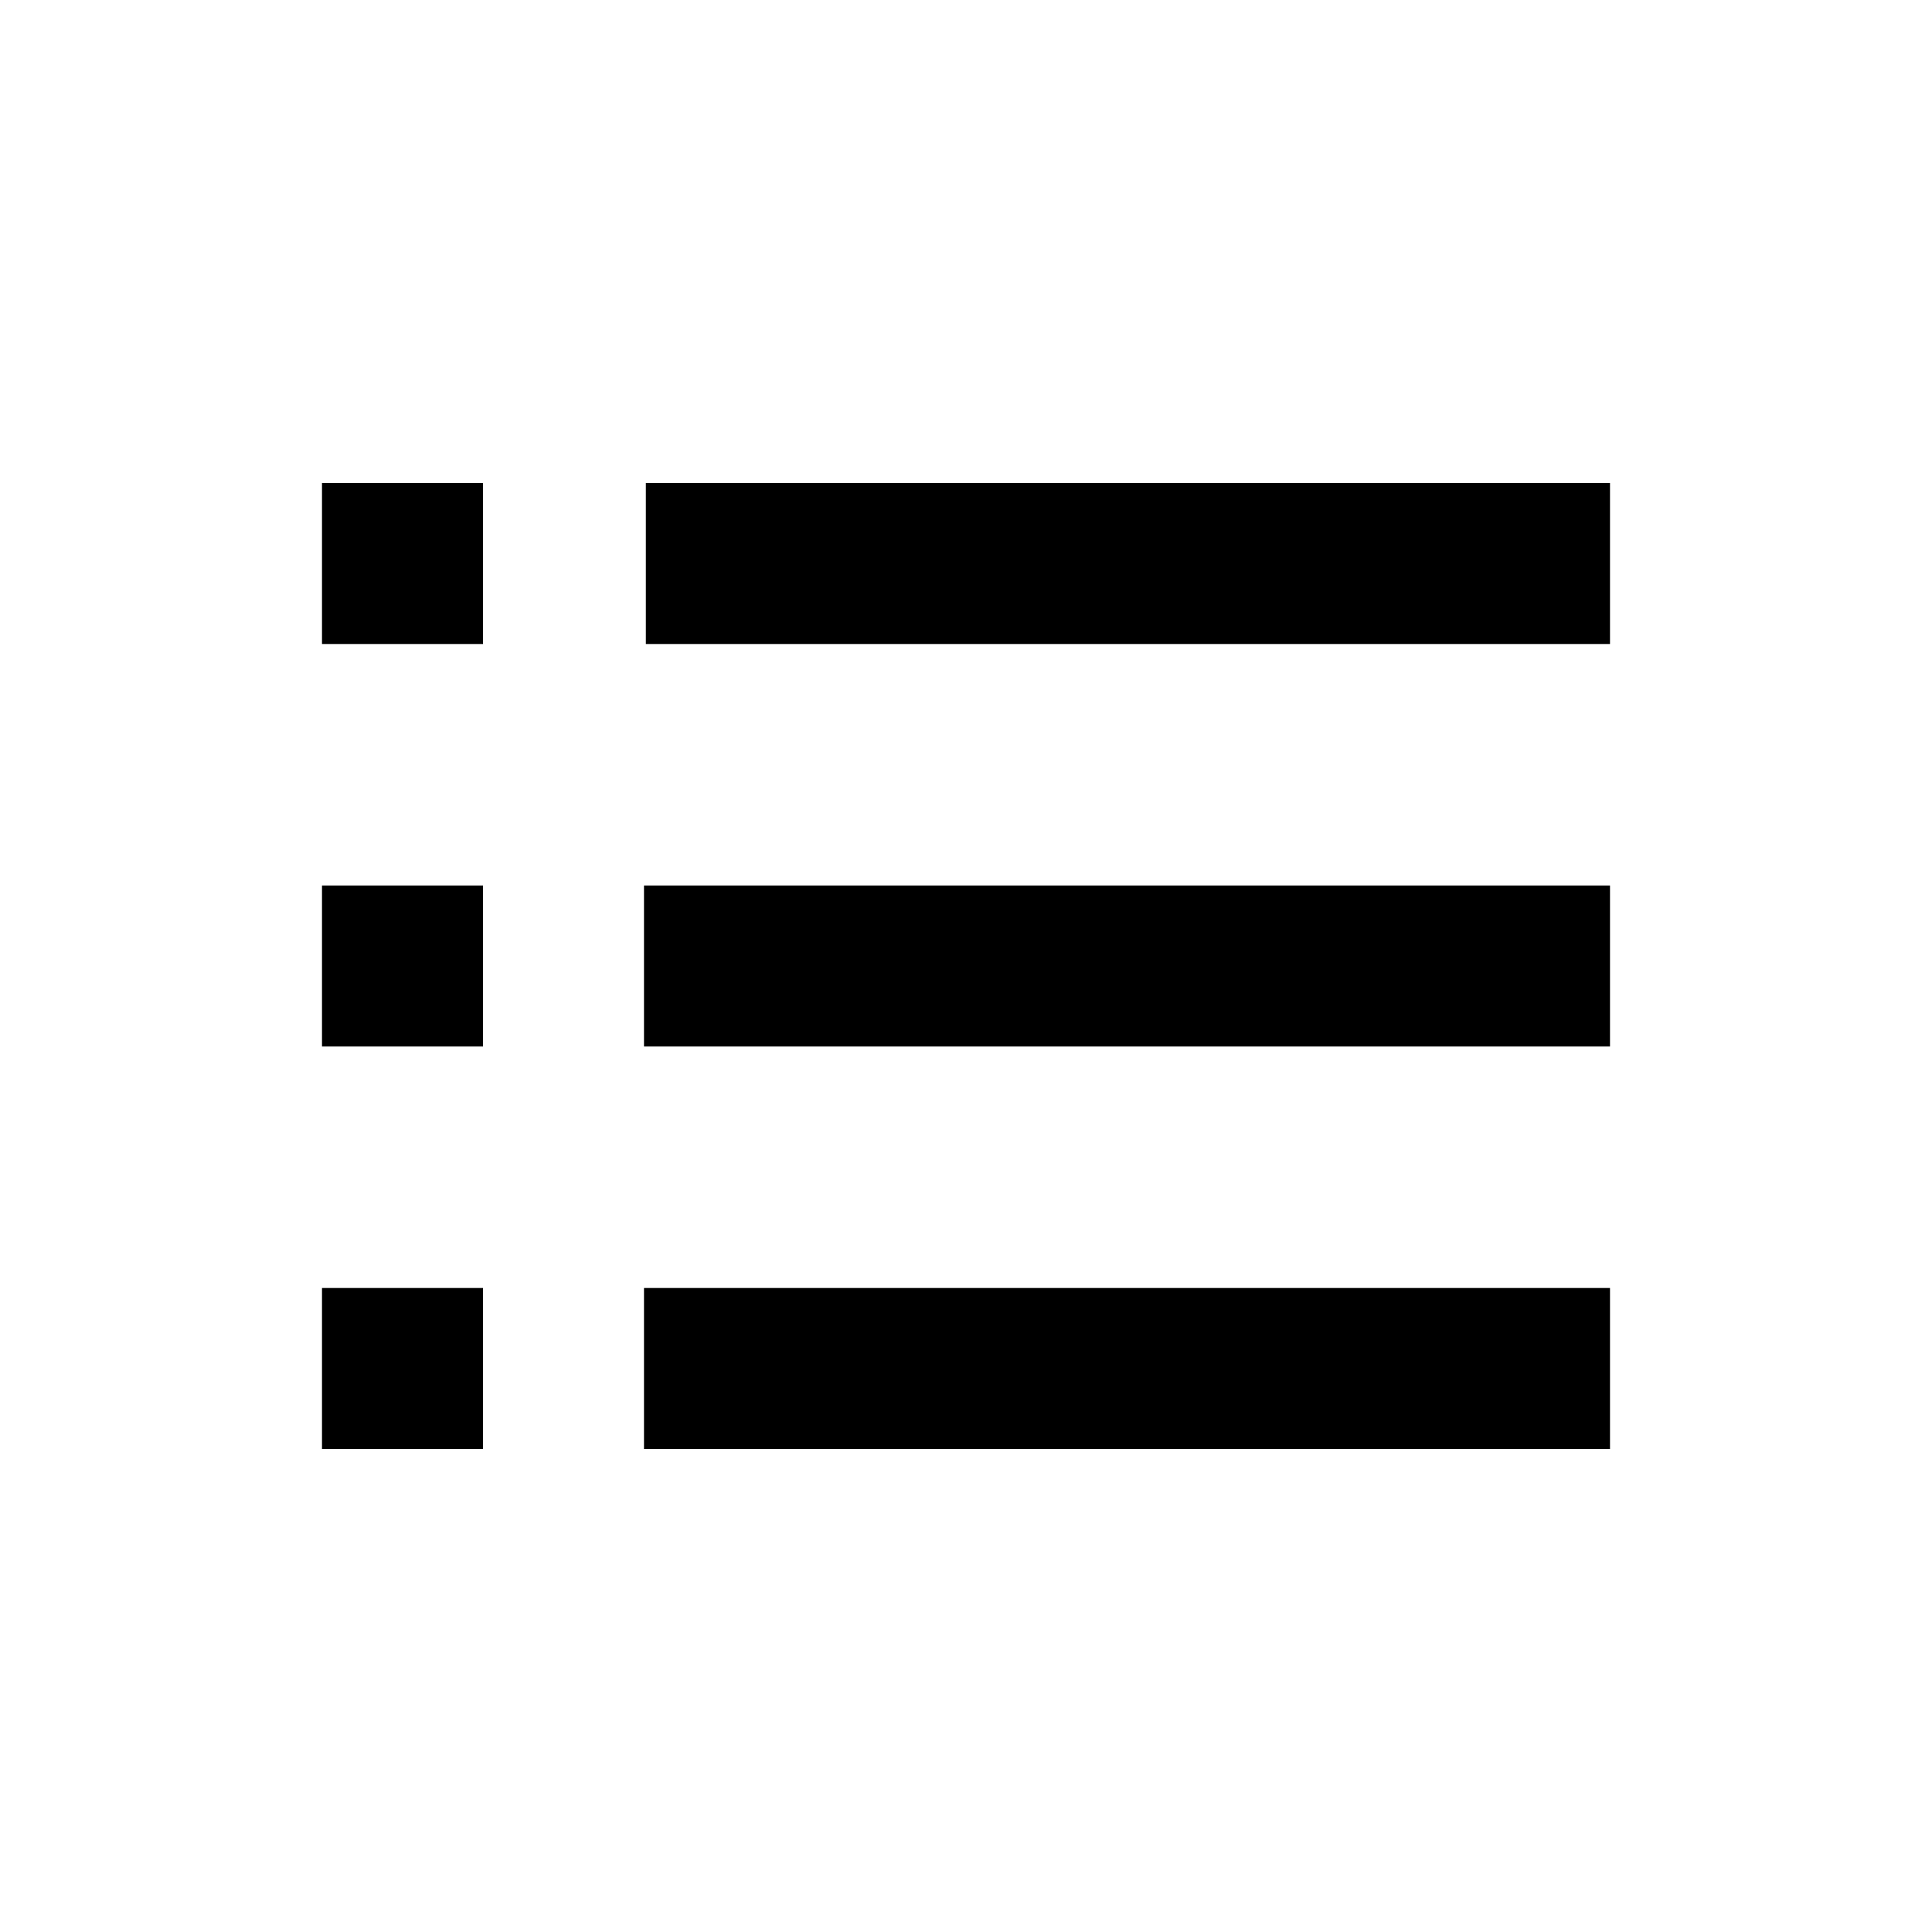 <svg xmlns="http://www.w3.org/2000/svg" viewBox="0 0 24 24" fill="none"><path d="M20 18H8V16H20V18ZM6 18H4V16H6V18ZM20 13H8V11H20V13ZM6 13H4V11H6V13ZM20 8H8.023V6H20V8ZM6 8H4V6H6V8Z" fill="currentColor"/></svg>